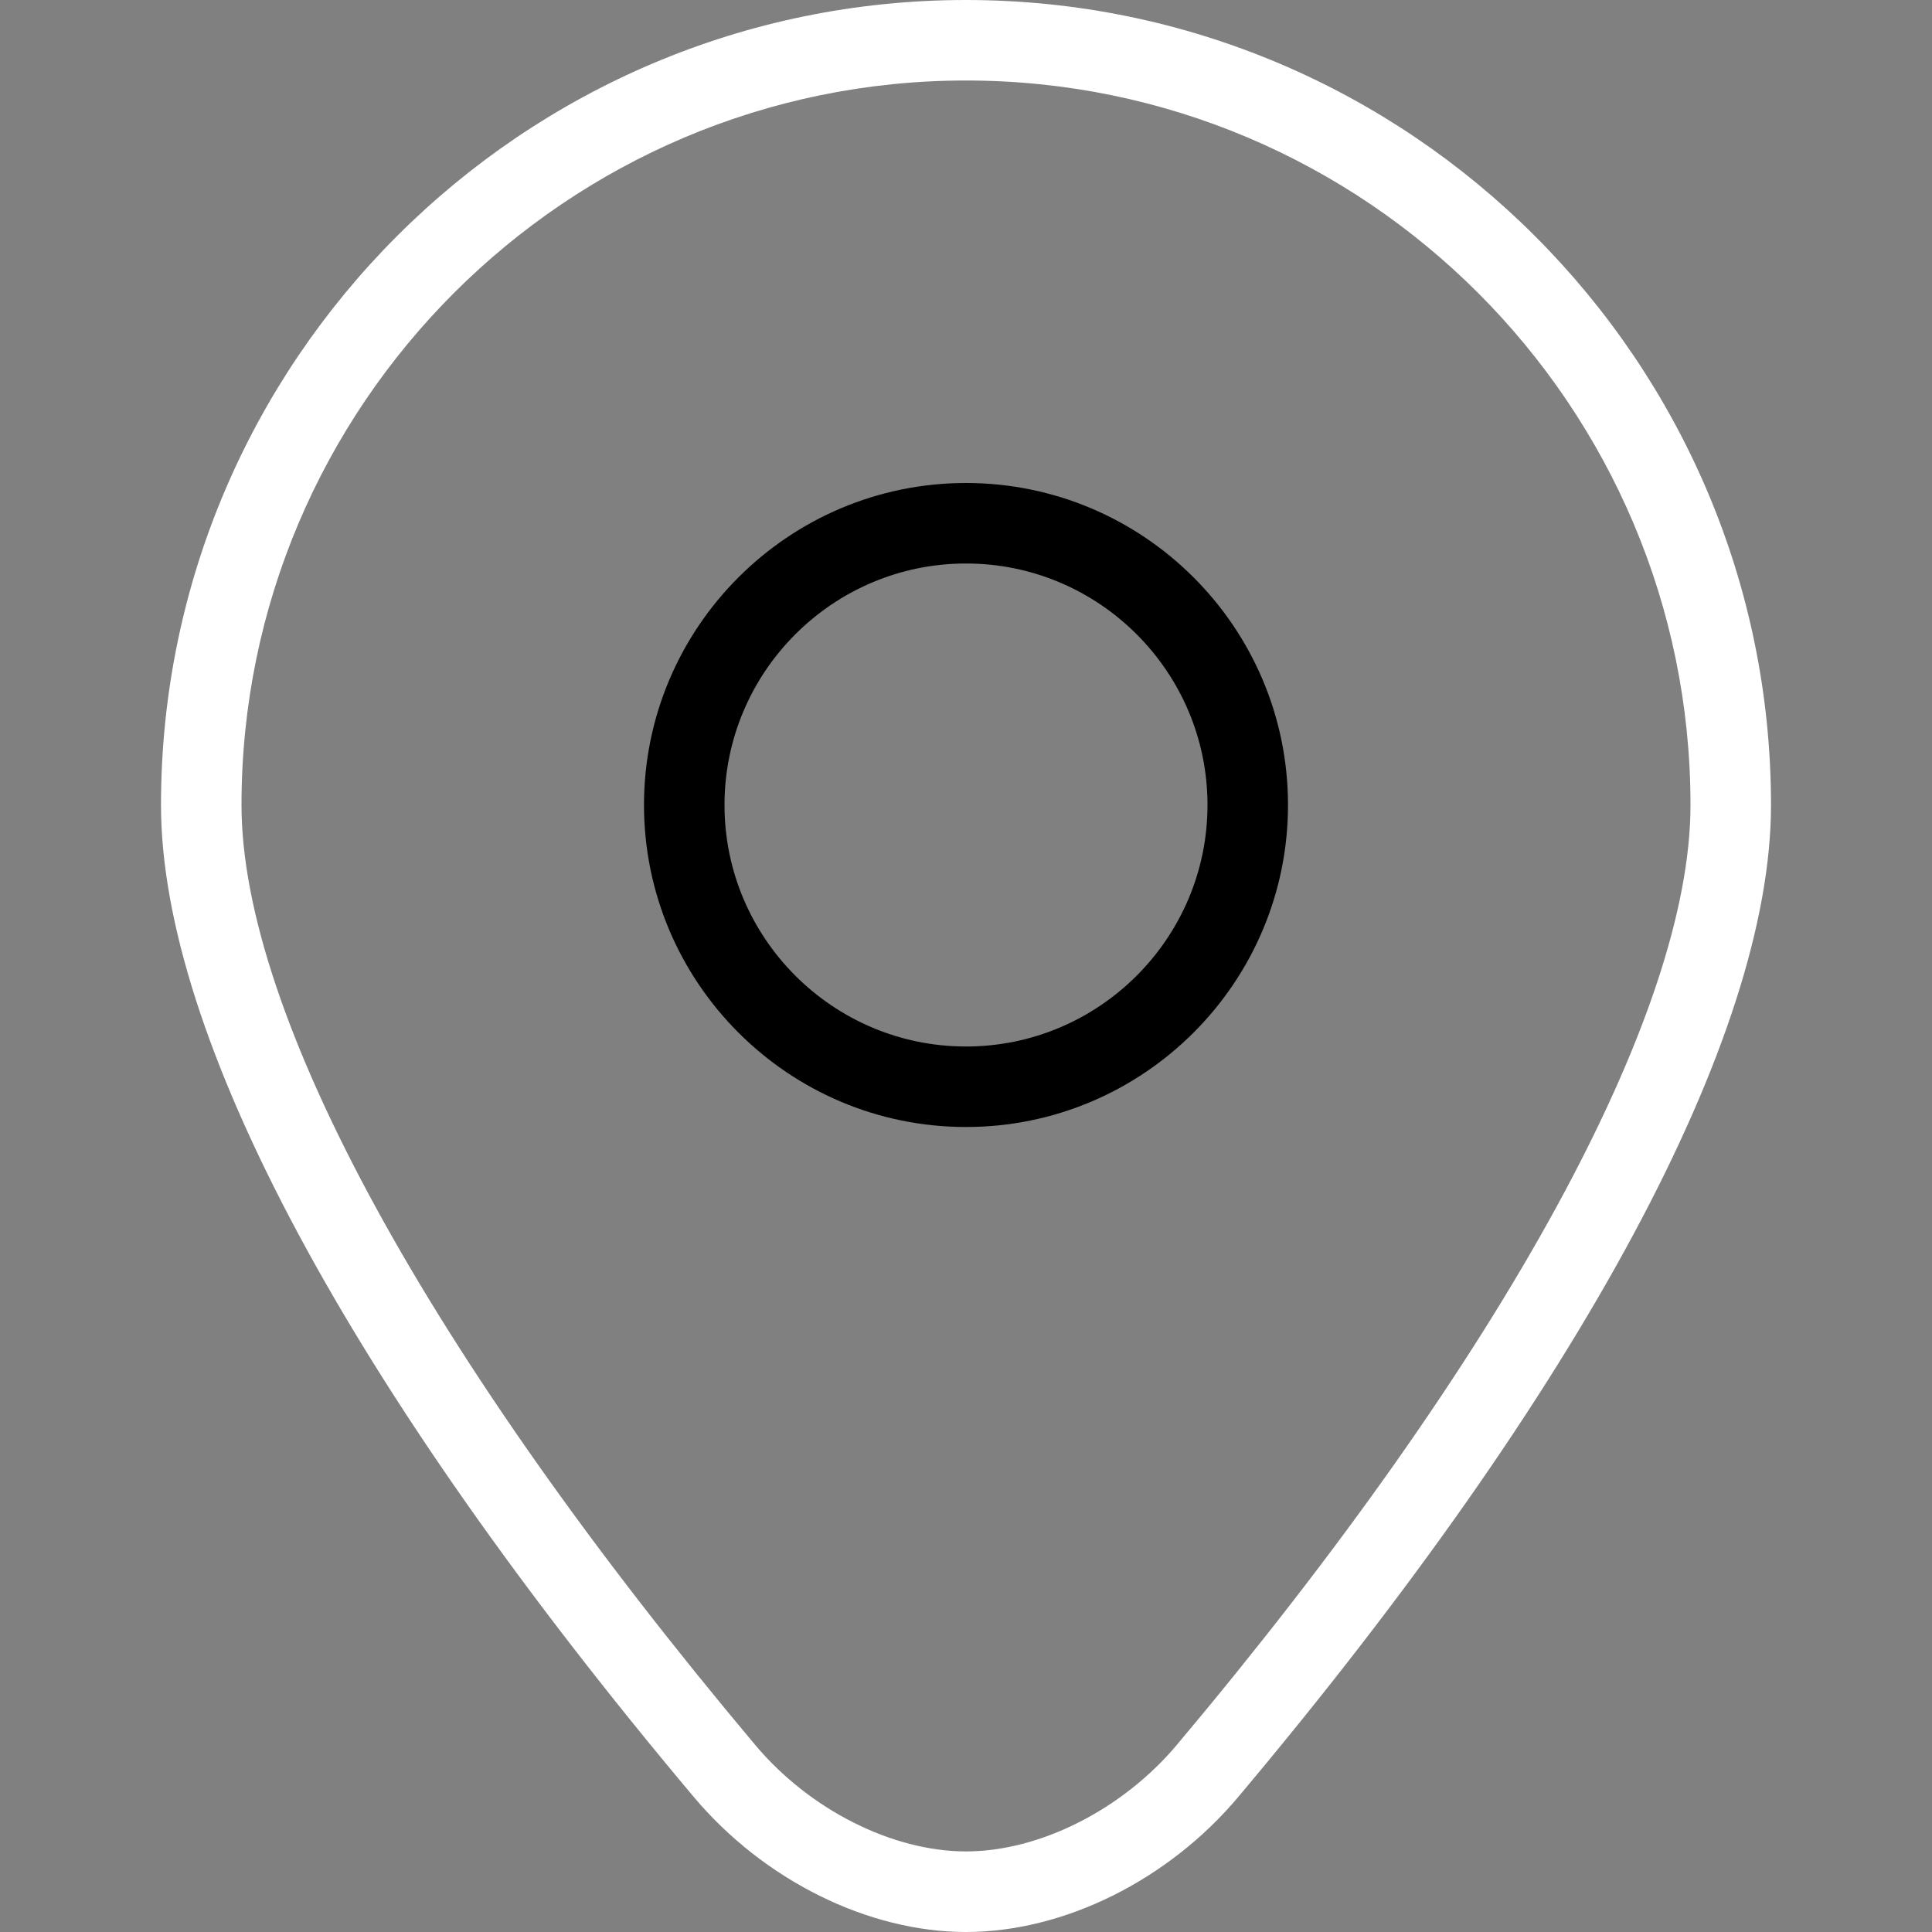 <?xml version="1.0" encoding="UTF-8"?>
<svg xmlns="http://www.w3.org/2000/svg" id="Layer_1" data-name="Layer 1" viewBox="0 0 24 24">
  <rect x="0" y="0" width="24" height="24" fill="#808080" stroke="none"/>
  <path d="M12,24c-1.217,0-2.513-.644-3.383-1.679C4.35,17.245,2,12.869,2,10,2,4.486,6.486,0,12,0s10,4.486,10,10c0,2.869-2.35,7.245-6.617,12.321-.869,1.035-2.166,1.679-3.383,1.679ZM12,1C7.038,1,3,5.038,3,10c0,2.595,2.327,6.852,6.383,11.678,.674,.803,1.702,1.321,2.617,1.321s1.942-.519,2.617-1.321c4.057-4.826,6.383-9.083,6.383-11.678,0-4.963-4.037-9-9-9Z" fill="white"/>
  <path d="M12,14c-2.206,0-4-1.794-4-4s1.794-4,4-4,4,1.794,4,4-1.794,4-4,4Zm0-7c-1.654,0-3,1.346-3,3s1.346,3,3,3,3-1.346,3-3-1.346-3-3-3Z"/>
</svg>
